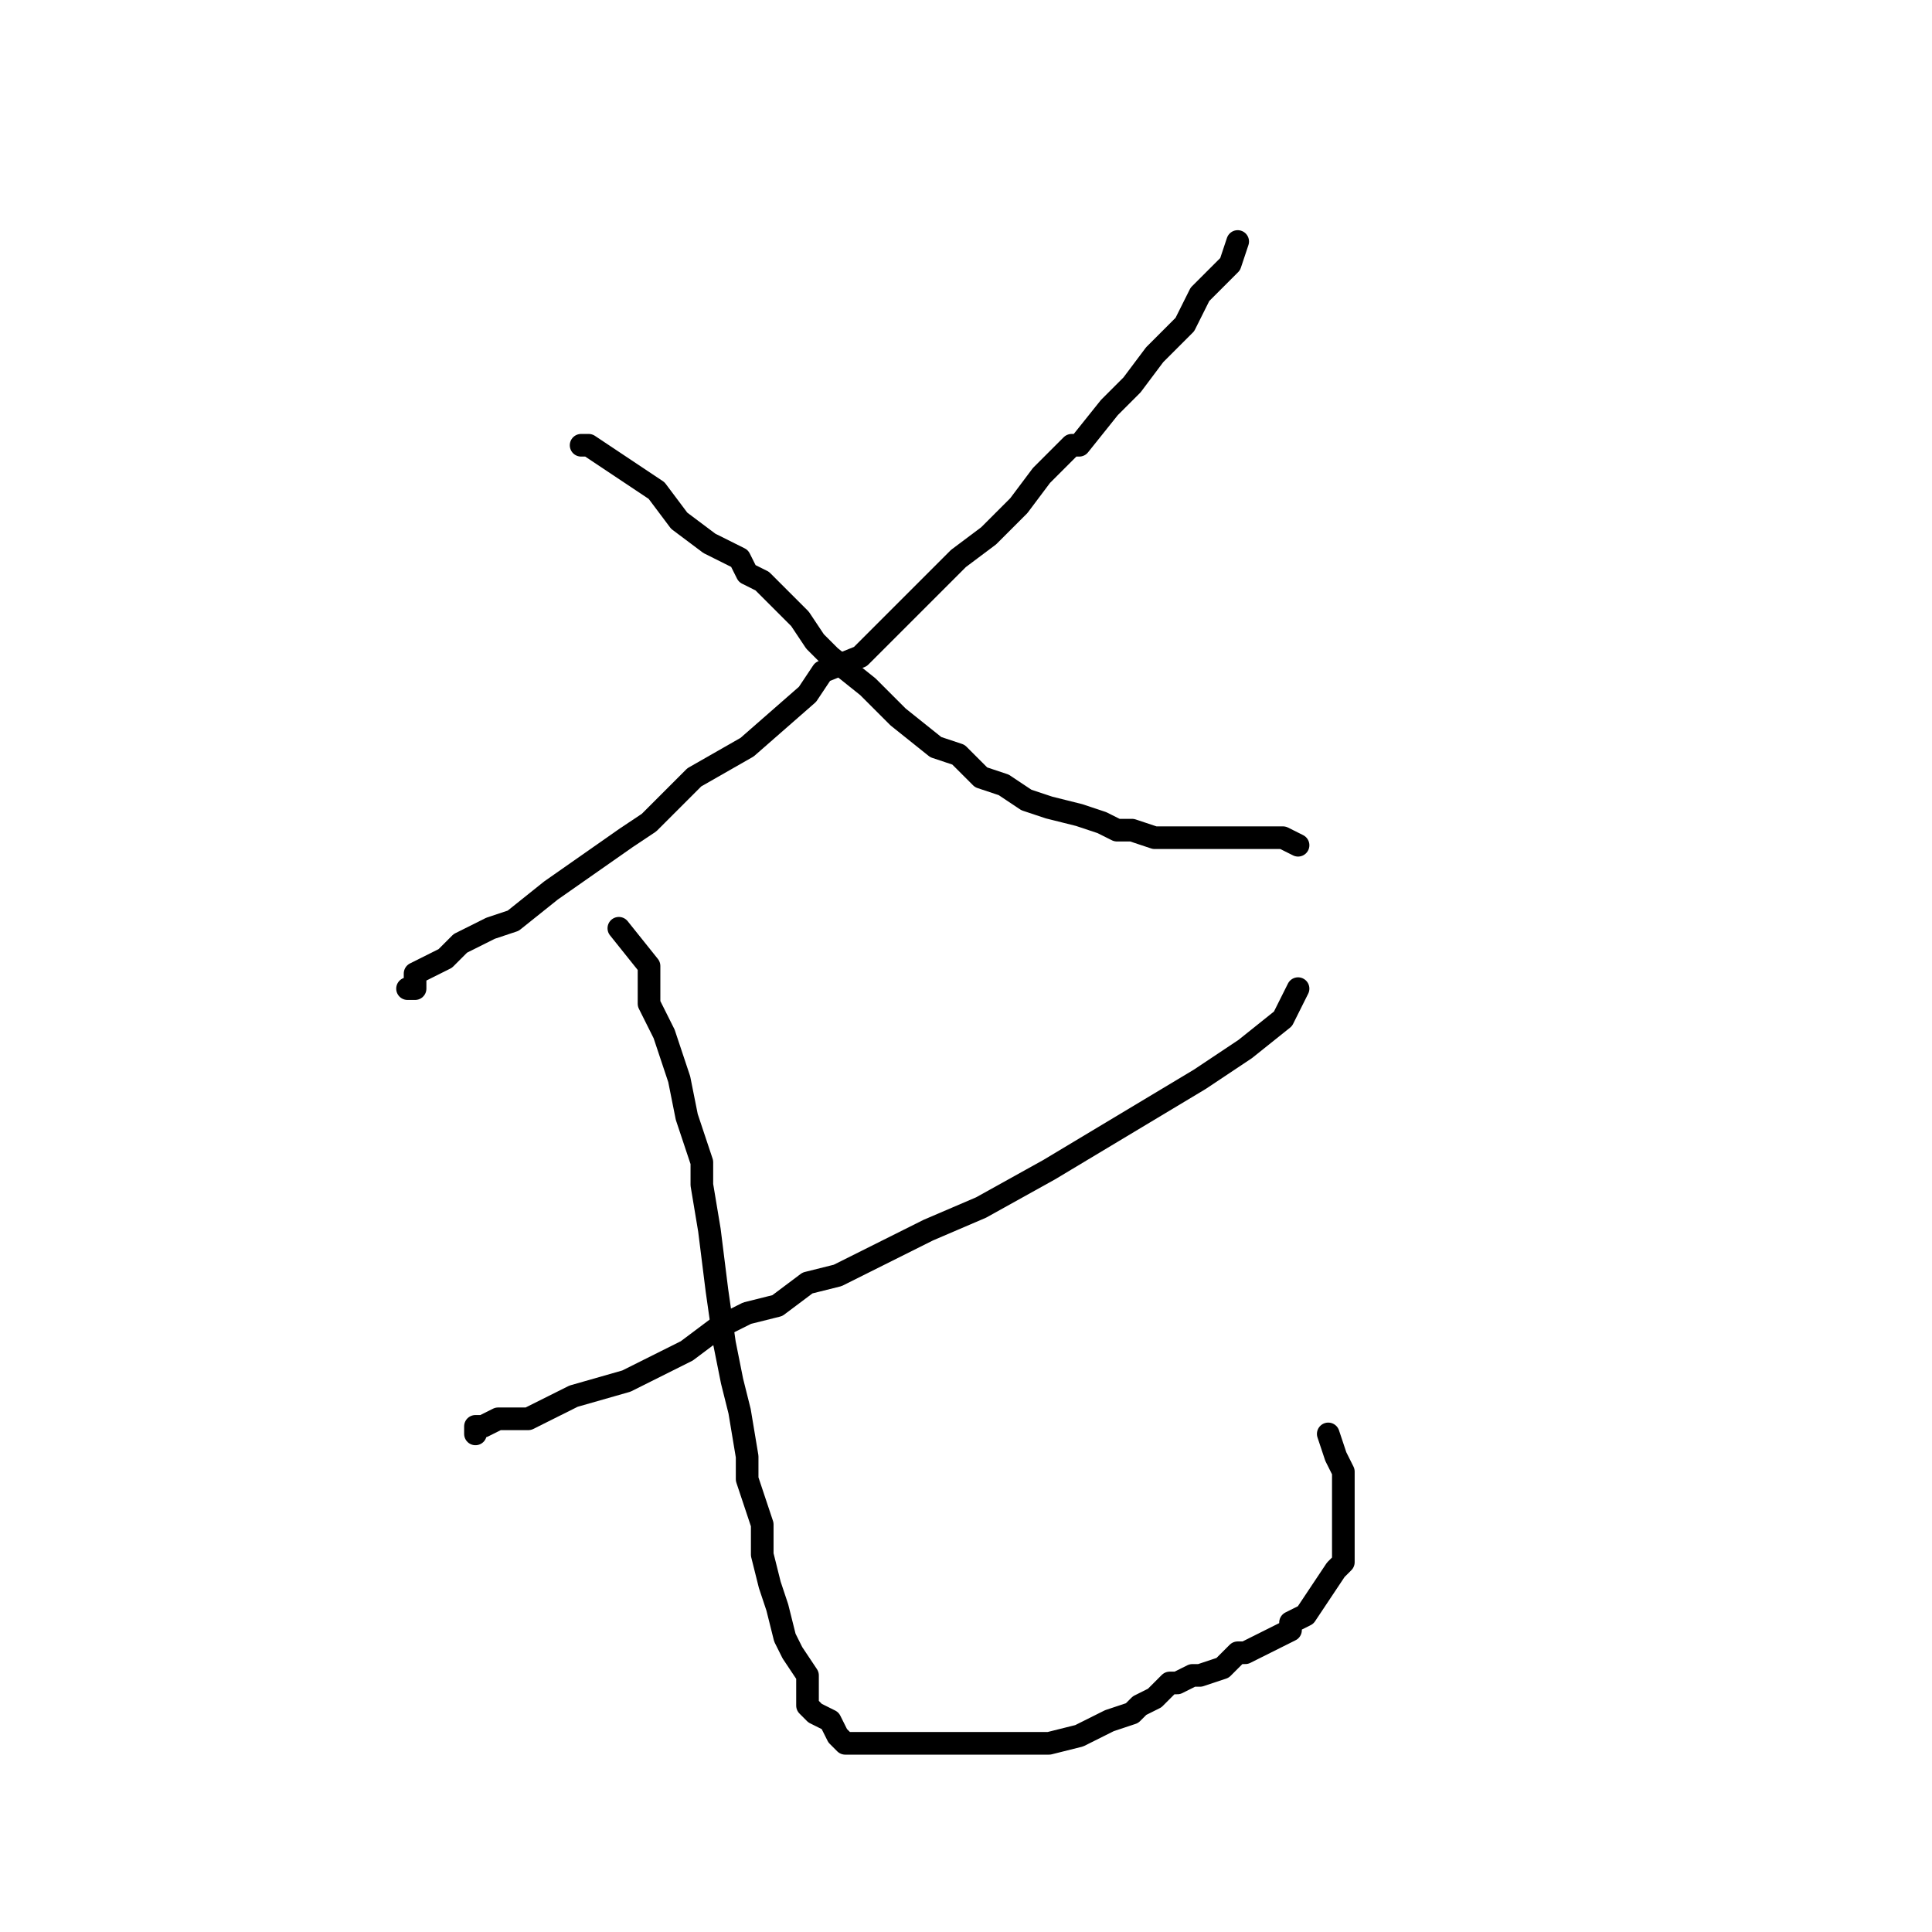 <?xml version="1.0" standalone="no"?>
    <svg width="256" height="256" xmlns="http://www.w3.org/2000/svg" version="1.1">
    <polyline stroke="black" stroke-width="3" stroke-linecap="round" fill="transparent" stroke-linejoin="round" points="164 32 163 35 159 39 157 43 153 47 150 51 147 54 143 59 142 59 138 63 135 67 131 71 127 74 123 78 121 80 114 87 109 89 107 92 99 99 92 103 86 109 83 111 73 118 68 122 65 123 61 125 59 127 55 129 55 130 55 131 54 131 54 131 " />
        <polyline stroke="black" stroke-width="3" stroke-linecap="round" fill="transparent" stroke-linejoin="round" points="77 59 78 59 87 65 90 69 94 72 98 74 99 76 101 77 103 79 106 82 108 85 110 87 115 91 119 95 124 99 127 100 130 103 133 104 136 106 139 107 143 108 146 109 148 110 150 110 153 111 155 111 159 111 159 111 163 111 164 111 167 111 169 111 170 111 172 112 172 112 " />
        <polyline stroke="black" stroke-width="3" stroke-linecap="round" fill="transparent" stroke-linejoin="round" points="172 131 172 131 170 135 165 139 159 143 154 146 139 155 130 160 123 163 117 166 111 169 107 170 103 173 99 174 95 176 91 179 87 181 83 183 76 185 70 188 67 188 66 188 64 189 63 189 63 189 63 190 63 190 " />
        <polyline stroke="black" stroke-width="3" stroke-linecap="round" fill="transparent" stroke-linejoin="round" points="82 123 86 128 86 133 88 137 90 143 91 148 93 154 93 157 94 163 95 171 96 178 97 183 98 187 99 193 99 196 101 202 101 206 102 210 103 213 104 217 105 219 107 222 107 226 108 227 110 228 111 230 112 231 115 231 123 231 126 231 129 231 131 231 134 231 136 231 137 231 139 231 143 230 145 229 147 228 150 227 151 226 153 225 155 223 156 223 158 222 159 222 162 221 164 219 165 219 167 218 171 216 171 215 173 214 175 211 175 211 177 208 178 207 178 206 178 203 178 202 178 199 178 198 178 196 178 195 177 193 176 190 176 190 " />
        </svg>